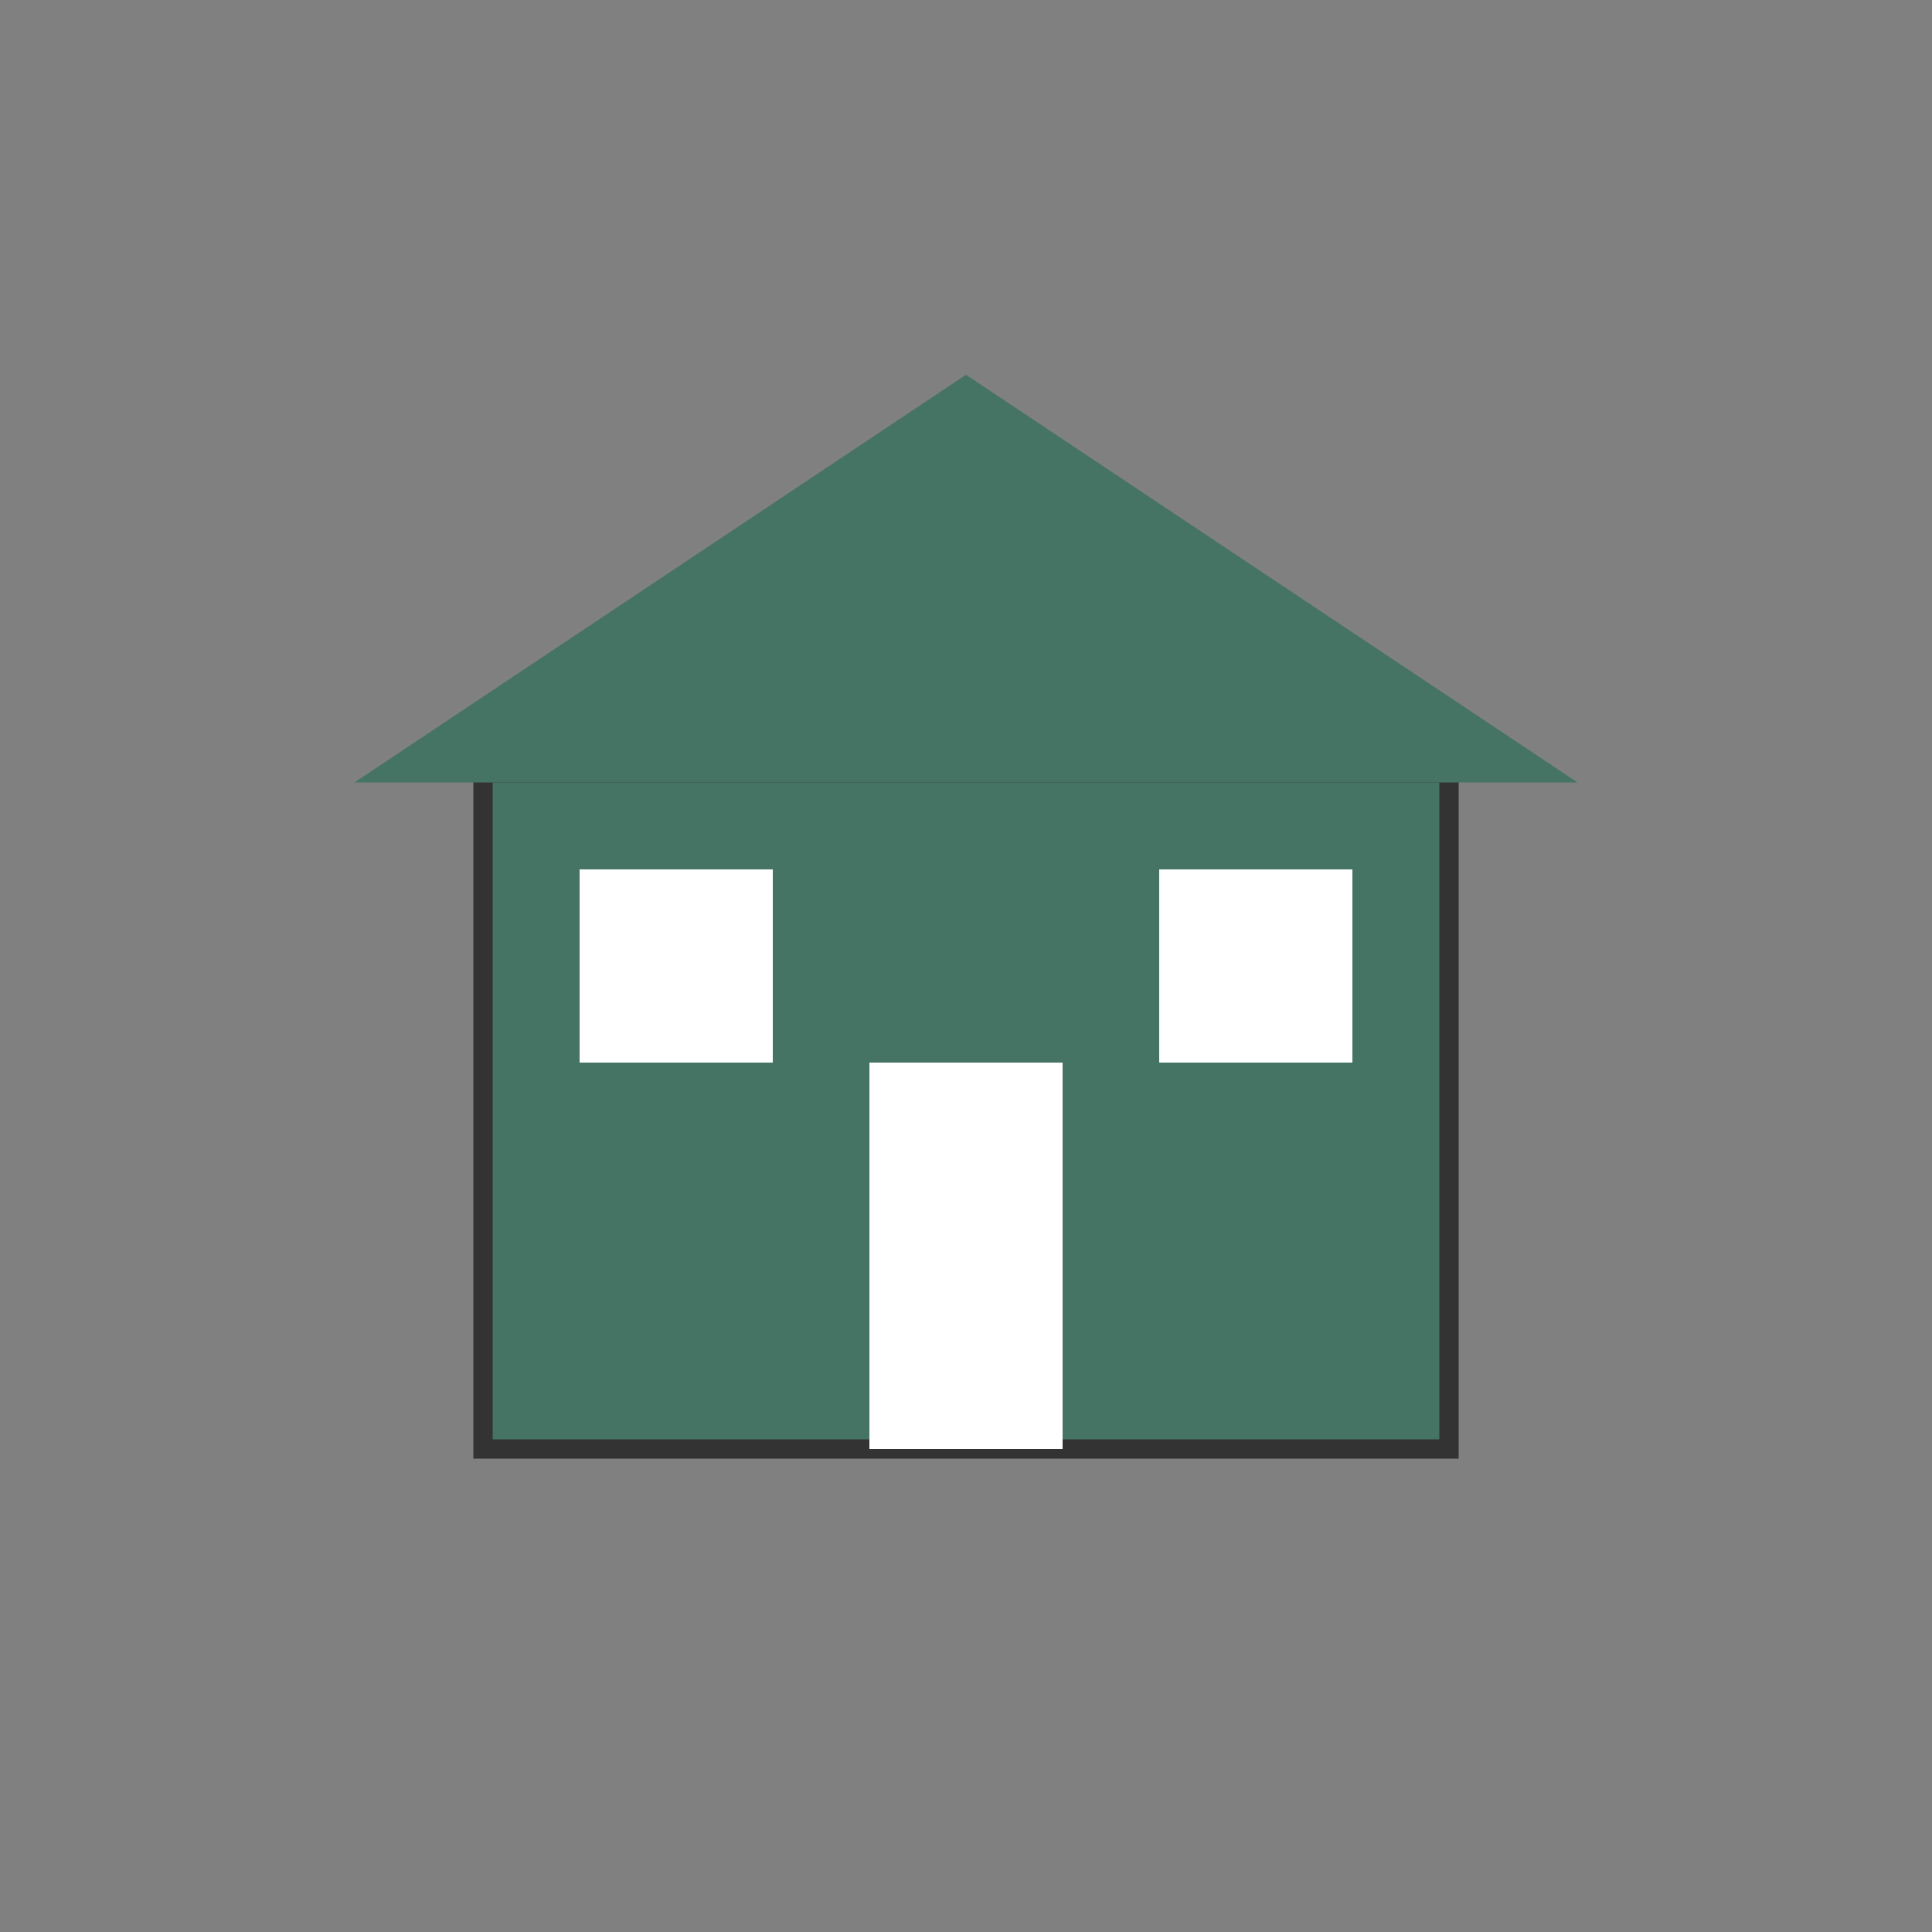 <svg width="200" height="200" xmlns="http://www.w3.org/2000/svg" viewBox="0 0 200 200">
  <rect x="0" y="0" width="200" height="200" fill="#808080" stroke="none"/>
  <!-- House base -->
  <rect x="50" y="80" width="100" height="70" fill="#457464" stroke="#333" stroke-width="2"/>

  <!-- Roof -->
  <polygon points="100,40 40,80 160,80" fill="#457464" stroke="#457464" stroke-width="2"/>

  <!-- Door -->
  <rect x="90" y="110" width="20" height="40" fill="#ffffff"/>

  <!-- Windows -->
  <rect x="60" y="90" width="20" height="20" fill="#ffffff"/>
  <rect x="120" y="90" width="20" height="20" fill="#ffffff"/>
</svg>
